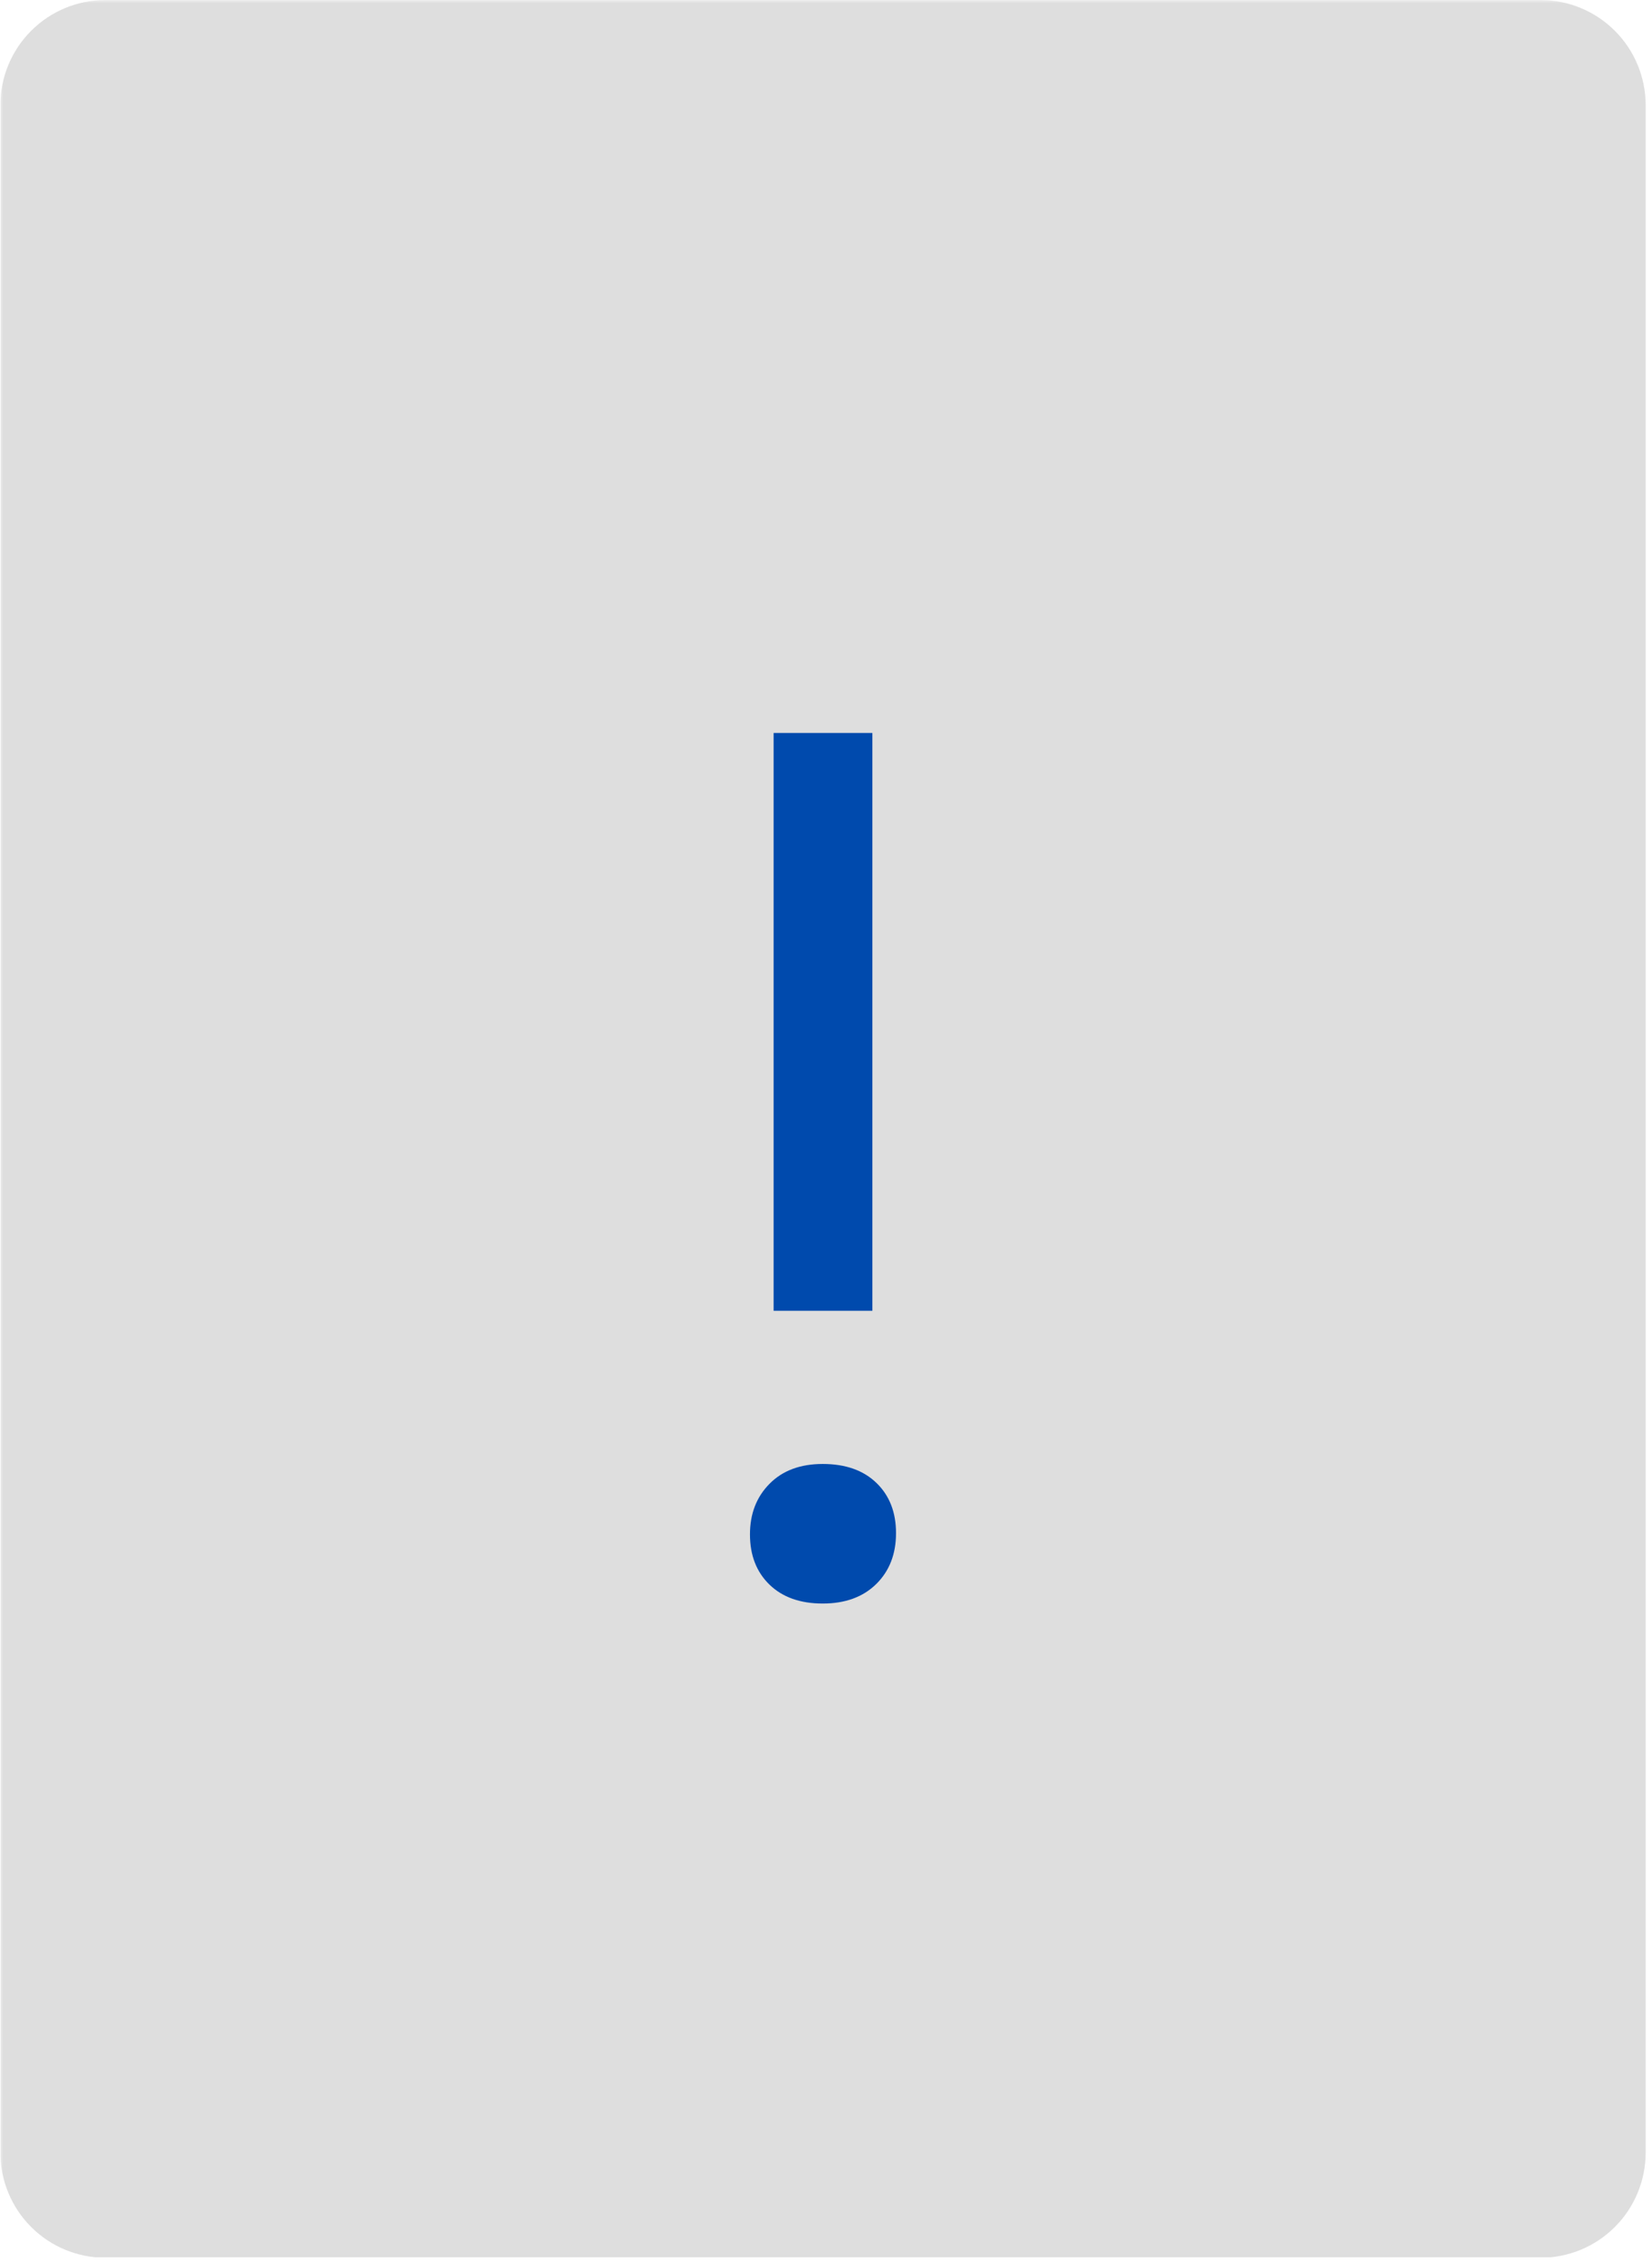 <svg xmlns="http://www.w3.org/2000/svg" xmlns:xlink="http://www.w3.org/1999/xlink" width="361" zoomAndPan="magnify" viewBox="0 0 270.75 370.5" height="494" preserveAspectRatio="xMidYMid meet" version="1.0"><defs><filter x="0%" y="0%" width="100%" height="100%" id="a7a69f00b4"><feColorMatrix values="0 0 0 0 1 0 0 0 0 1 0 0 0 0 1 0 0 0 1 0" color-interpolation-filters="sRGB"/></filter><g/><clipPath id="98e61512e2"><path d="M 0.059 0 L 270 0 L 270 370 L 0.059 370 Z M 0.059 0 " clip-rule="nonzero"/></clipPath><mask id="b900d304a8"><g filter="url(#a7a69f00b4)"><rect x="-27.075" width="324.9" fill="#000000" y="-37.05" height="444.6" fill-opacity="0.3"/></g></mask><clipPath id="182acb8315"><path d="M 0.059 0 L 269.711 0 L 269.711 370 L 0.059 370 Z M 0.059 0 " clip-rule="nonzero"/></clipPath><clipPath id="d54df4d7e5"><path d="M 17.285 0 L 252.484 0 C 257.055 0 261.434 1.816 264.664 5.047 C 267.898 8.277 269.711 12.656 269.711 17.227 L 269.711 352.574 C 269.711 357.145 267.898 361.523 264.664 364.758 C 261.434 367.988 257.055 369.801 252.484 369.801 L 17.285 369.801 C 12.715 369.801 8.332 367.988 5.102 364.758 C 1.871 361.523 0.059 357.145 0.059 352.574 L 0.059 17.227 C 0.059 12.656 1.871 8.277 5.102 5.047 C 8.332 1.816 12.715 0 17.285 0 Z M 17.285 0 " clip-rule="nonzero"/></clipPath><clipPath id="f28285272d"><rect x="0" width="270" y="0" height="370"/></clipPath></defs><g clip-path="url(#98e61512e2)"><g mask="url(#b900d304a8)"><g><g clip-path="url(#f28285272d)"><g clip-path="url(#182acb8315)"><g clip-path="url(#d54df4d7e5)"><path fill="#919191" d="M 0.059 0 L 269.711 0 L 269.711 369.723 L 0.059 369.723 Z M 0.059 0 " fill-opacity="1" fill-rule="nonzero"/></g></g></g></g></g></g><g fill="#004aad" fill-opacity="1"><g transform="translate(104.32, 261.676)"><g><path d="M 38.656 -46.984 L 22.469 -46.984 L 22.469 -141.625 L 38.656 -141.625 Z M 30.516 0.969 C 26.836 0.969 23.93 -0.062 21.797 -2.125 C 19.66 -4.195 18.594 -6.941 18.594 -10.359 C 18.594 -13.723 19.66 -16.484 21.797 -18.641 C 23.93 -20.805 26.836 -21.891 30.516 -21.891 C 34.254 -21.891 37.191 -20.852 39.328 -18.781 C 41.461 -16.719 42.531 -13.977 42.531 -10.562 C 42.531 -7.133 41.445 -4.352 39.281 -2.219 C 37.113 -0.094 34.191 0.969 30.516 0.969 Z M 30.516 0.969 "/></g></g></g></svg>
